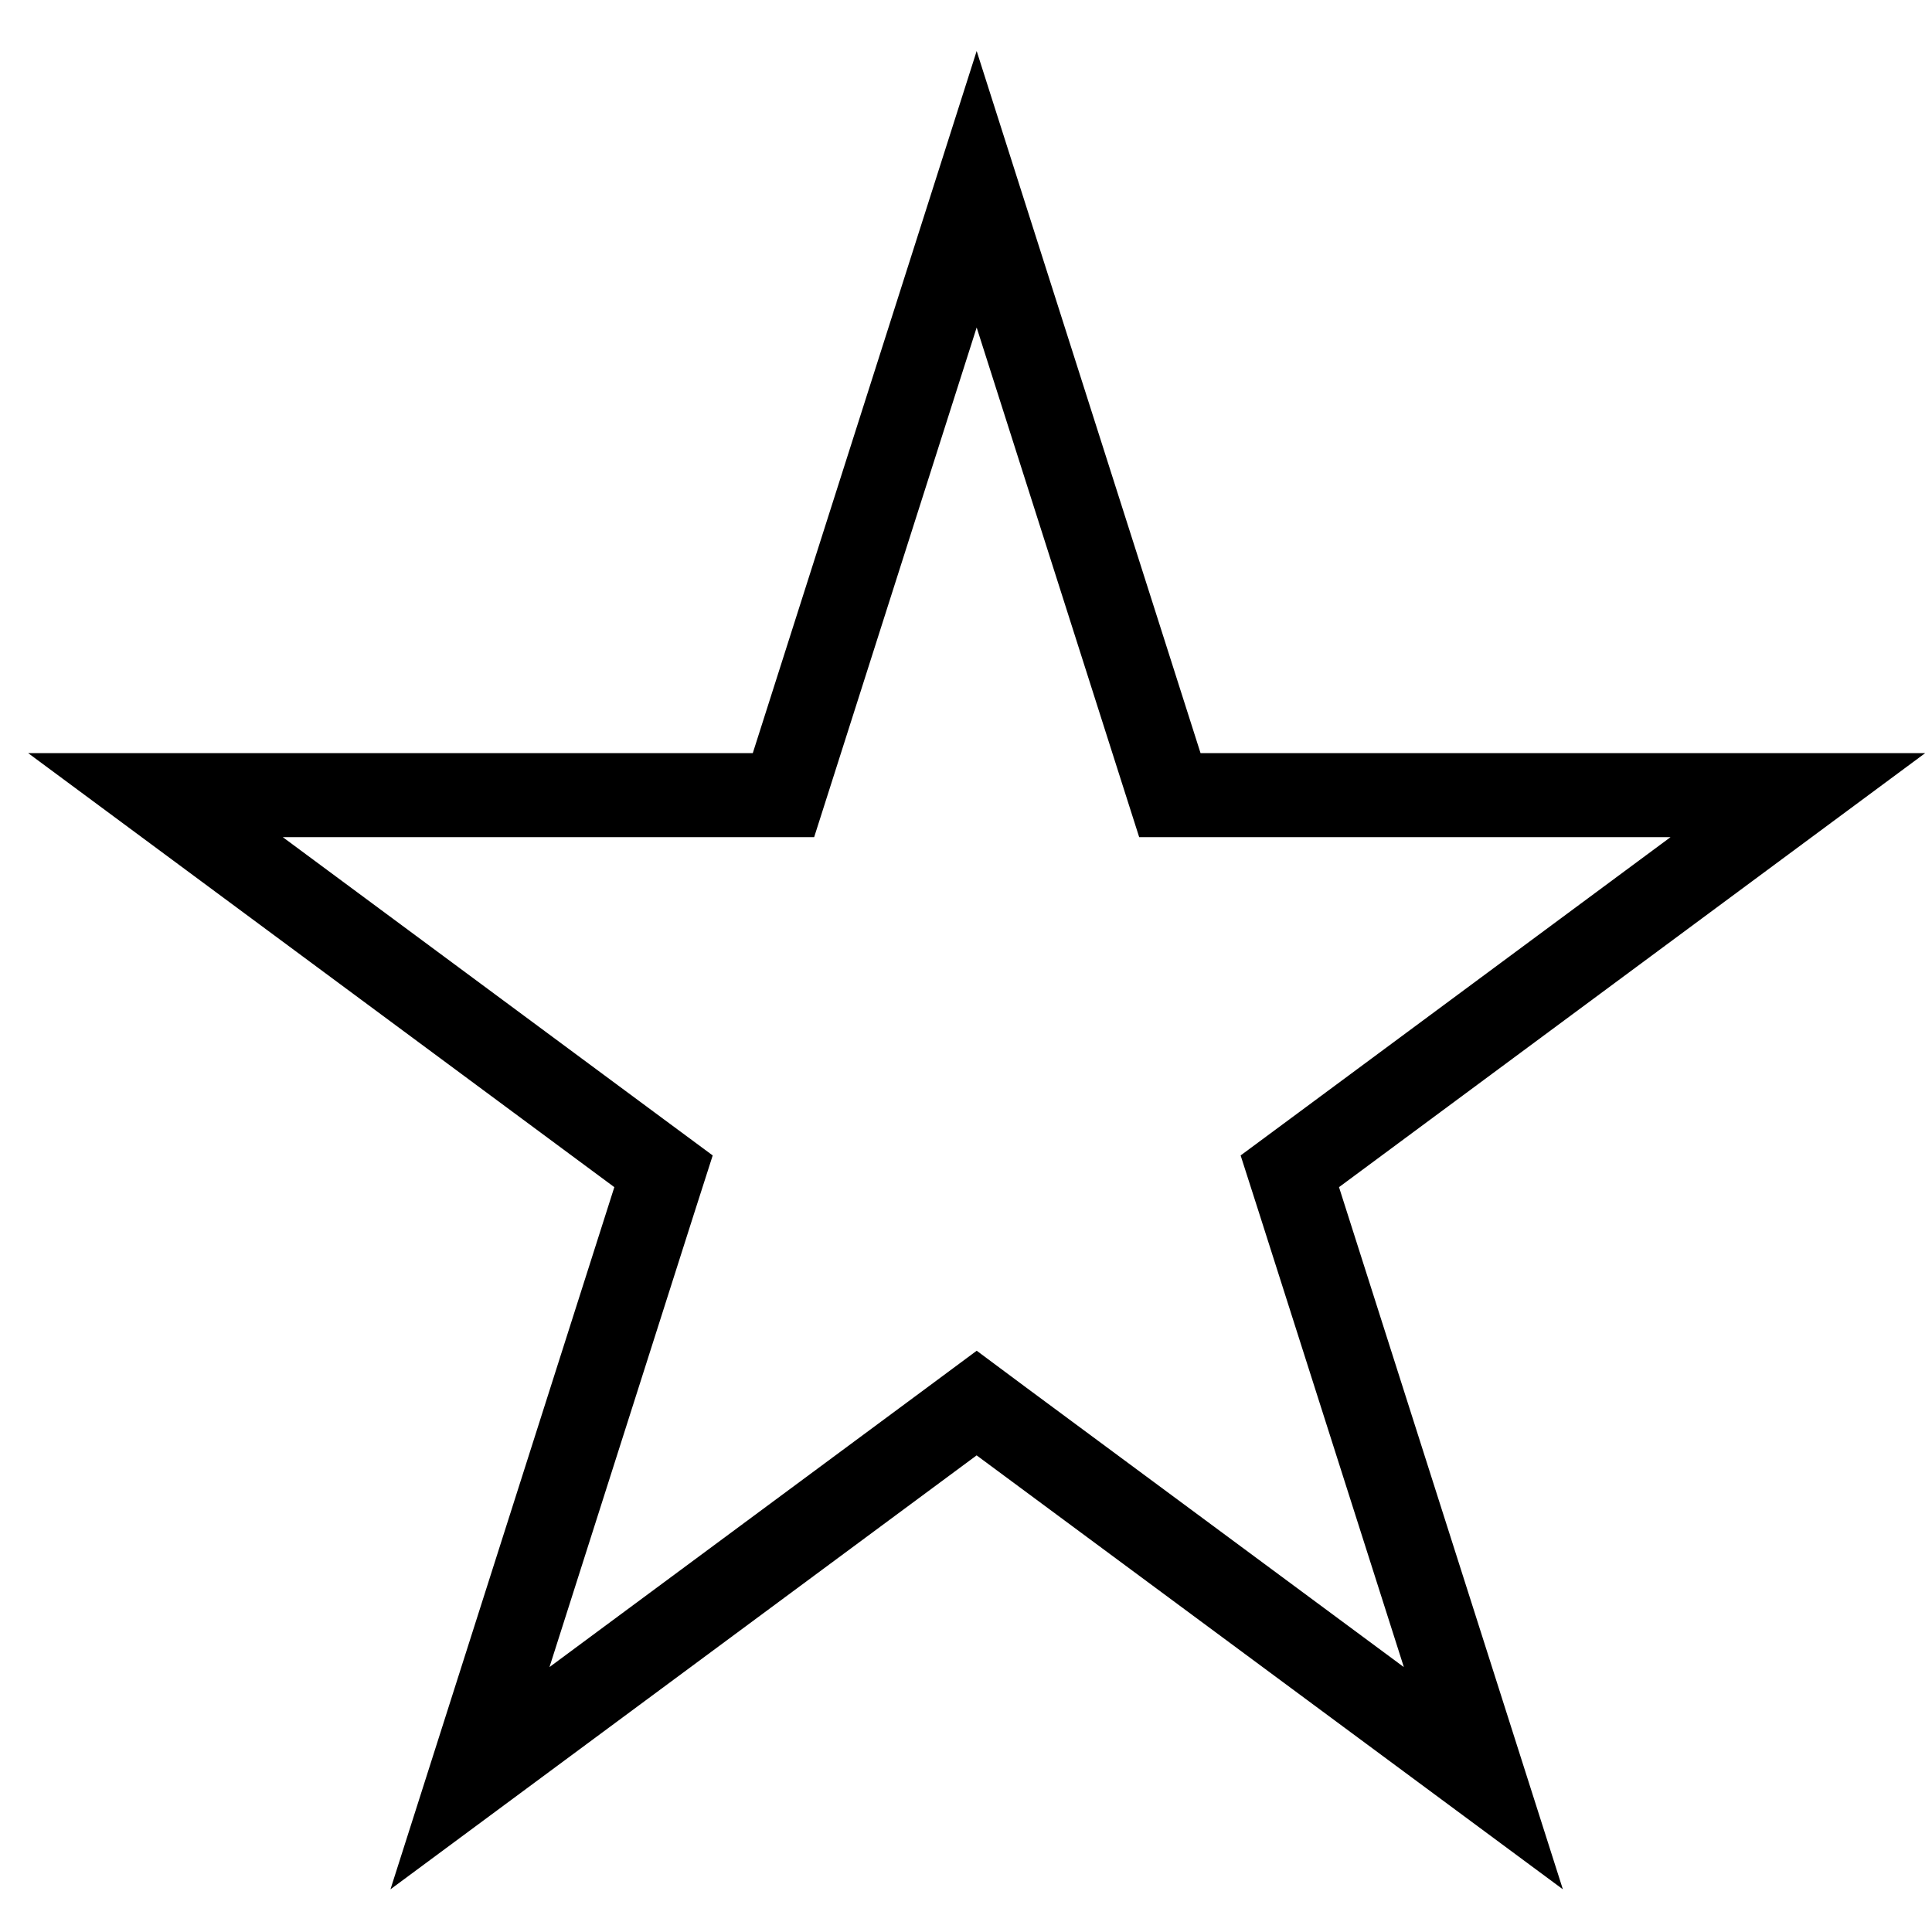 <svg width="23" height="23" viewBox="0 0 23 23" fill="none" xmlns="http://www.w3.org/2000/svg">
<path d="M11.627 2.253L13.816 9.118L13.927 9.466H14.293H21.403L15.643 13.731L15.355 13.944L15.464 14.284L17.659 21.169L11.924 16.924L11.627 16.703L11.329 16.924L5.595 21.169L7.79 14.284L7.899 13.944L7.611 13.731L1.851 9.466H8.961H9.327L9.438 9.118L11.627 2.253Z" stroke="black"/>
</svg>

